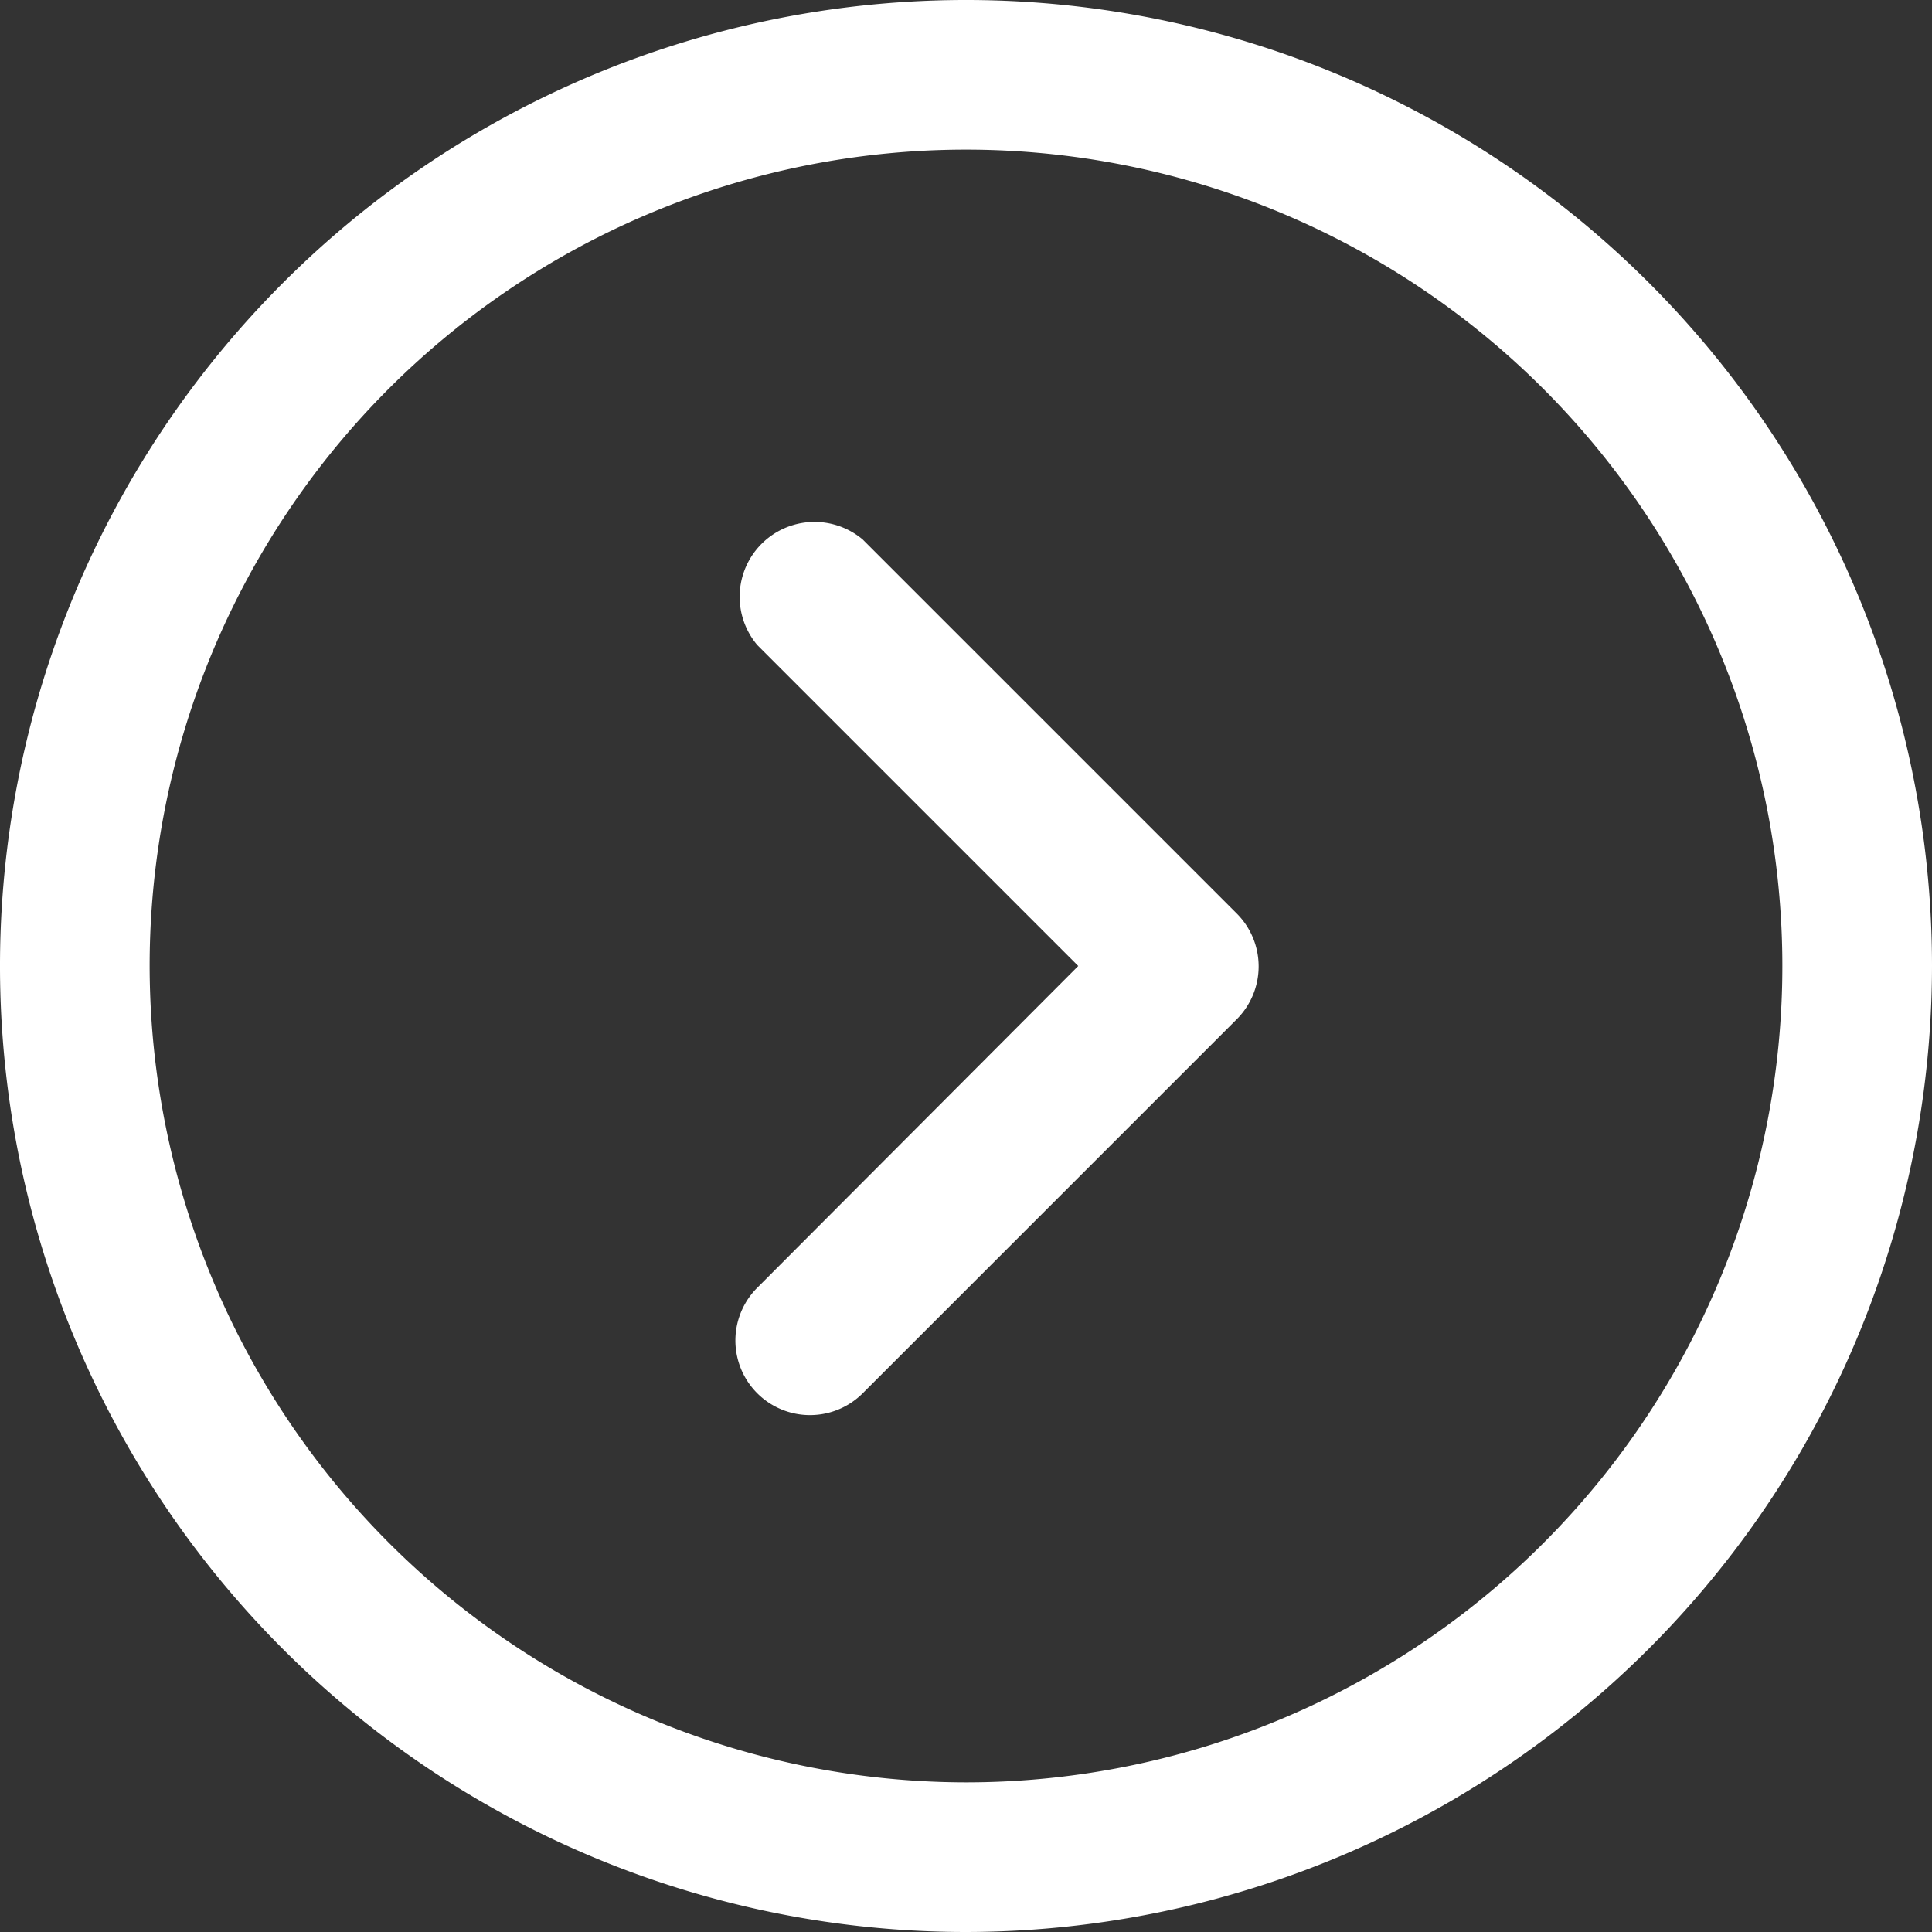 <svg xmlns="http://www.w3.org/2000/svg" width="20" height="20" viewBox="0 0 20 20">
  <rect x="0" y="0" width="20" height="20" fill="#333333" stroke="none"/>
  <g id="up-arrow" transform="translate(20) rotate(90)">
    <path id="パス_283" data-name="パス 283" d="M10,0A10,10,0,1,0,20,10,10.011,10.011,0,0,0,10,0Zm0,18.451A8.451,8.451,0,1,1,18.451,10,8.461,8.461,0,0,1,10,18.451Z" fill="#fff"/>
    <path id="パス_284" data-name="パス 284" d="M147.222,182.545l-3.873-3.873a.774.774,0,0,0-1.092,0l-3.873,3.873a.775.775,0,0,0,1.092,1.092l3.323-3.323,3.331,3.323a.772.772,0,1,0,1.092-1.092Z" transform="translate(-132.799 -171.476)" fill="#fff"/>
  </g>
</svg>
